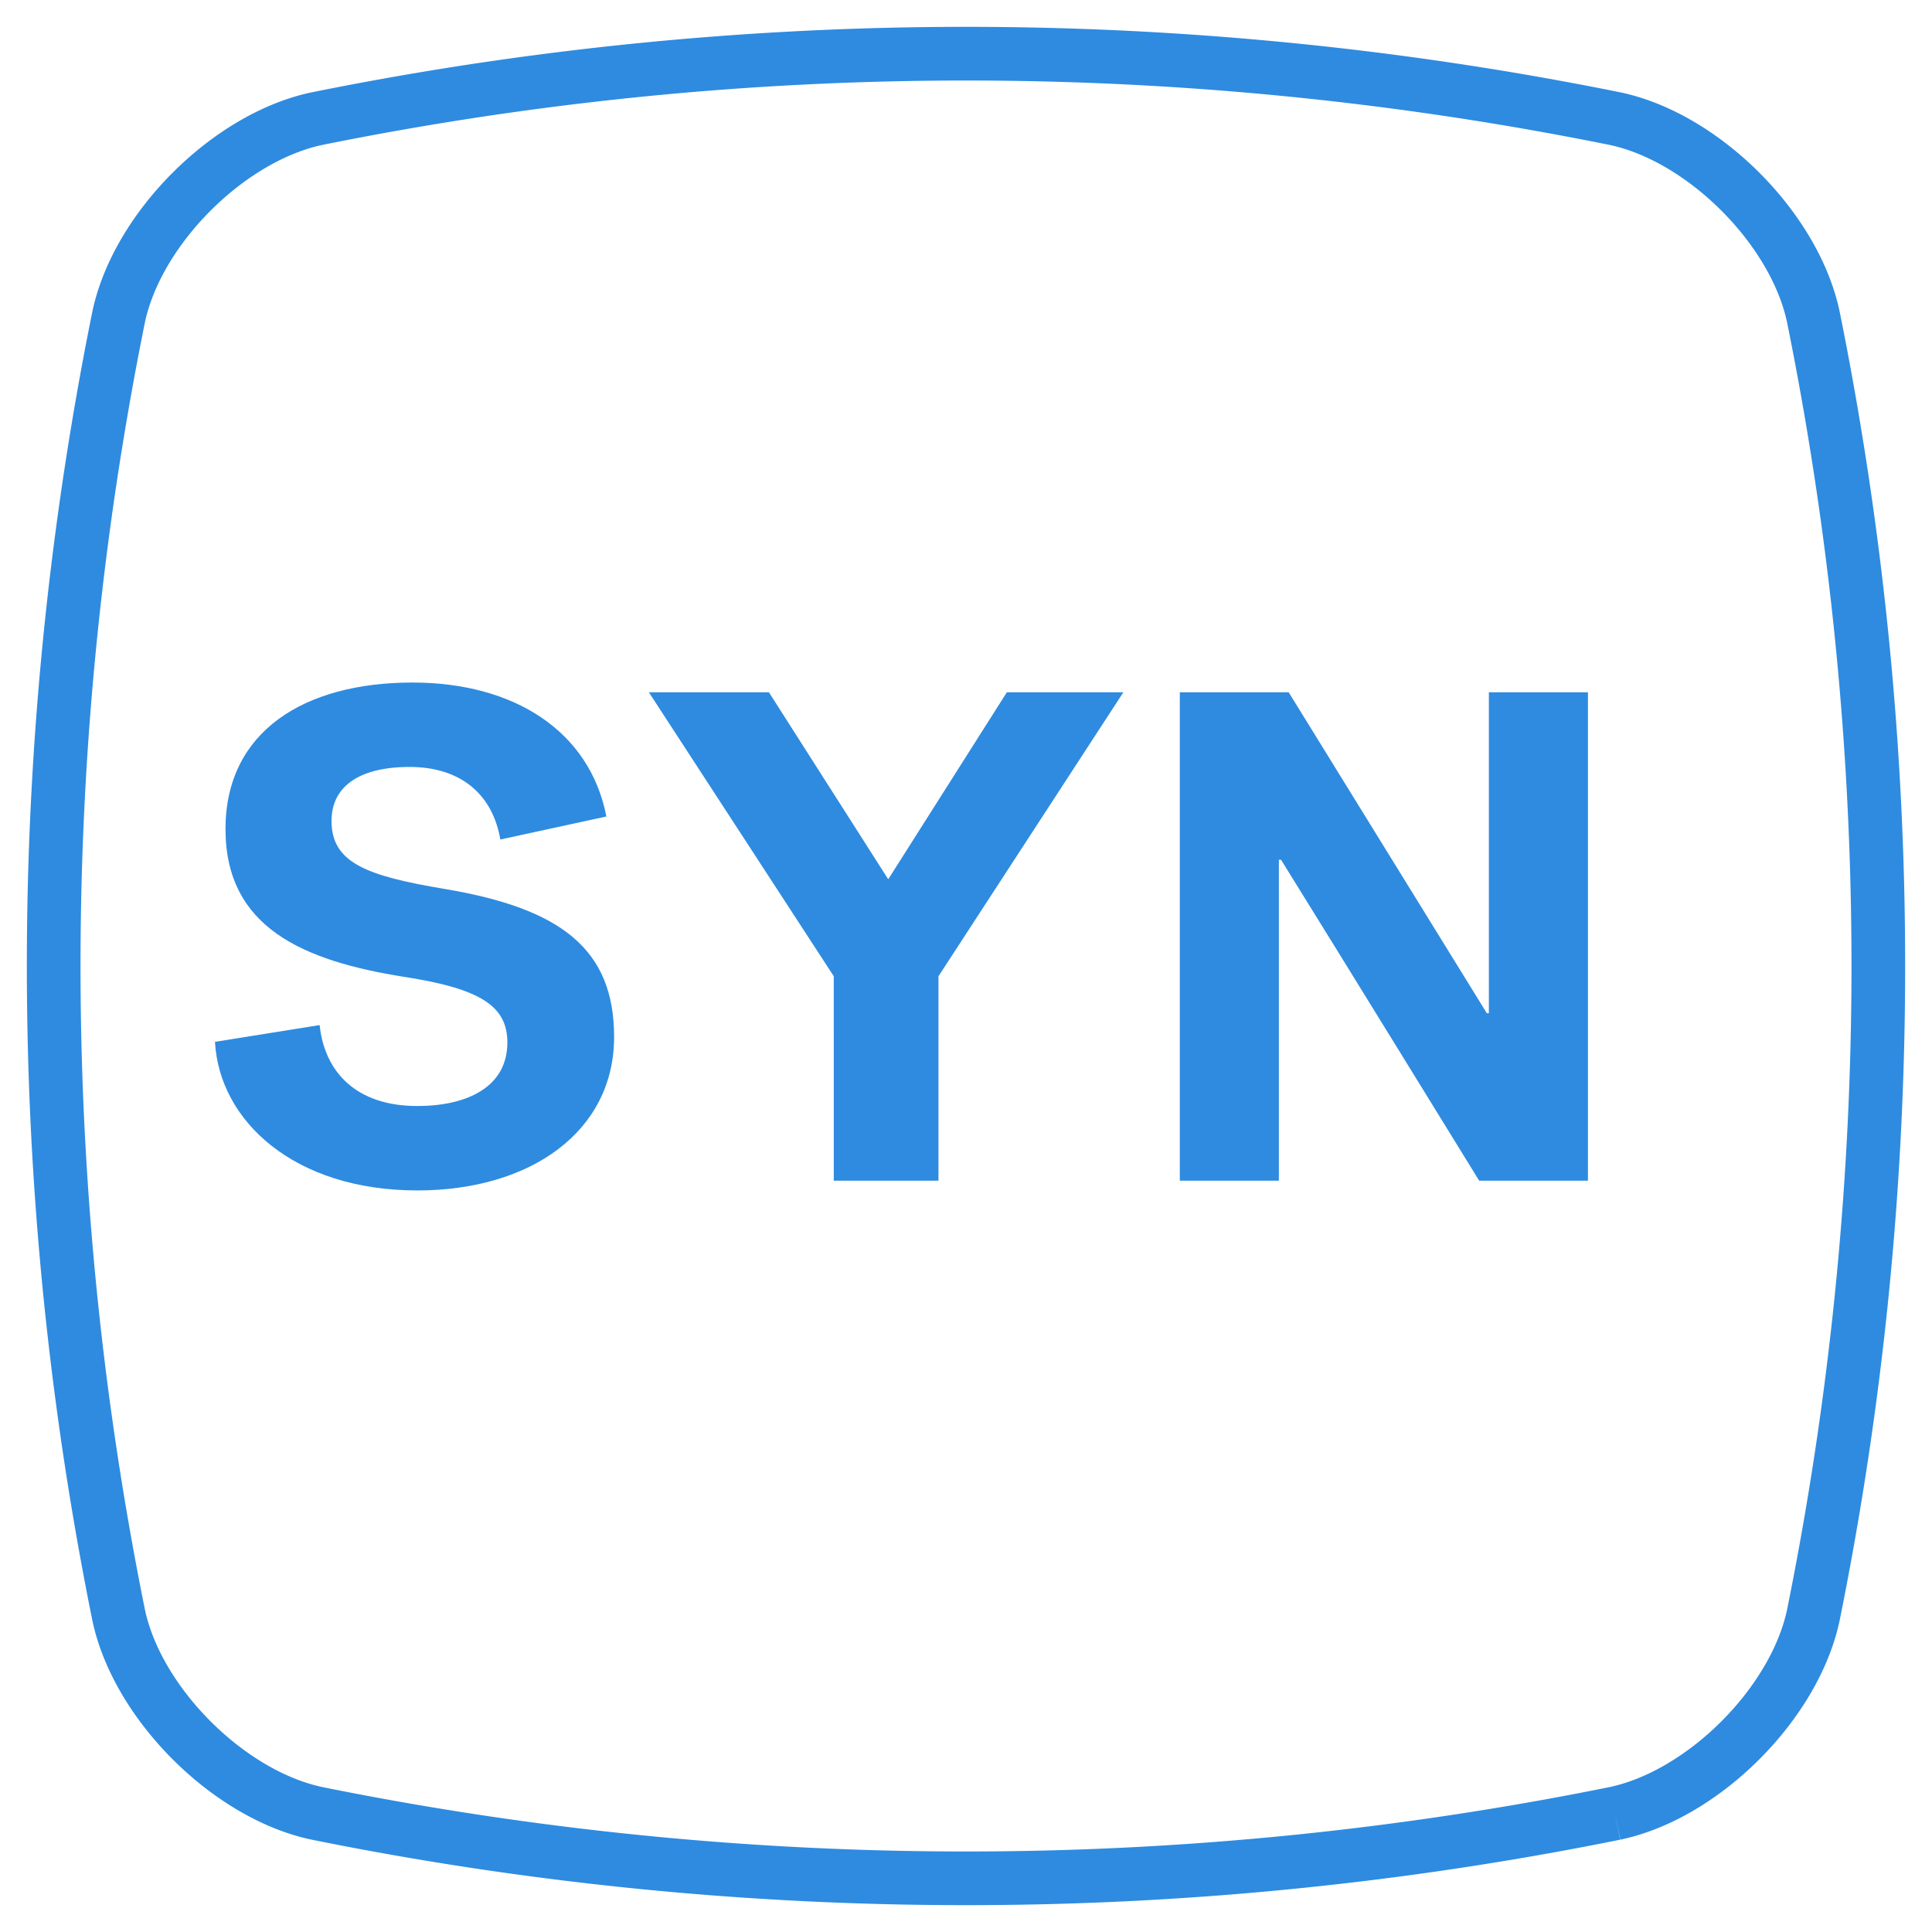 <svg xmlns="http://www.w3.org/2000/svg" viewBox="0 0 36 36"><path fill="transparent" stroke="#2E8BE0" d="M30.09 33.79a61.017 61.017 0 01-24.18 0c-1.65-.346-3.354-2.05-3.7-3.7a61.017 61.017 0 010-24.18c.346-1.65 2.05-3.354 3.7-3.7a61.017 61.017 0 0124.18 0c1.65.346 3.354 2.05 3.7 3.7a61.017 61.017 0 010 24.18c-.346 1.65-2.05 3.354-3.7 3.7"/><path fill="#2E8BE0" d="M6.178 15.292c0-.611.48-1.001 1.455-1.001.962 0 1.548.52 1.69 1.352l1.976-.429c-.311-1.599-1.729-2.496-3.613-2.496-2.016 0-3.484.91-3.484 2.73 0 1.833 1.442 2.457 3.34 2.756 1.418.221 1.912.546 1.912 1.222 0 .832-.755 1.183-1.678 1.183-1.143 0-1.728-.637-1.82-1.508l-1.95.312c.079 1.469 1.47 2.769 3.77 2.769 2.12 0 3.667-1.105 3.667-2.86 0-1.638-.989-2.392-3.146-2.756-1.483-.247-2.12-.494-2.12-1.274zM15.537 22h1.95v-3.809l3.445-5.291h-2.171l-2.21 3.484-2.223-3.484h-2.237l3.445 5.291V22zm6.447 0h1.846v-5.98h.04c.962 1.547 3.692 5.98 3.692 5.98h2.027v-9.1h-1.846v5.98h-.038l-3.692-5.98h-2.029V22z"/></svg>